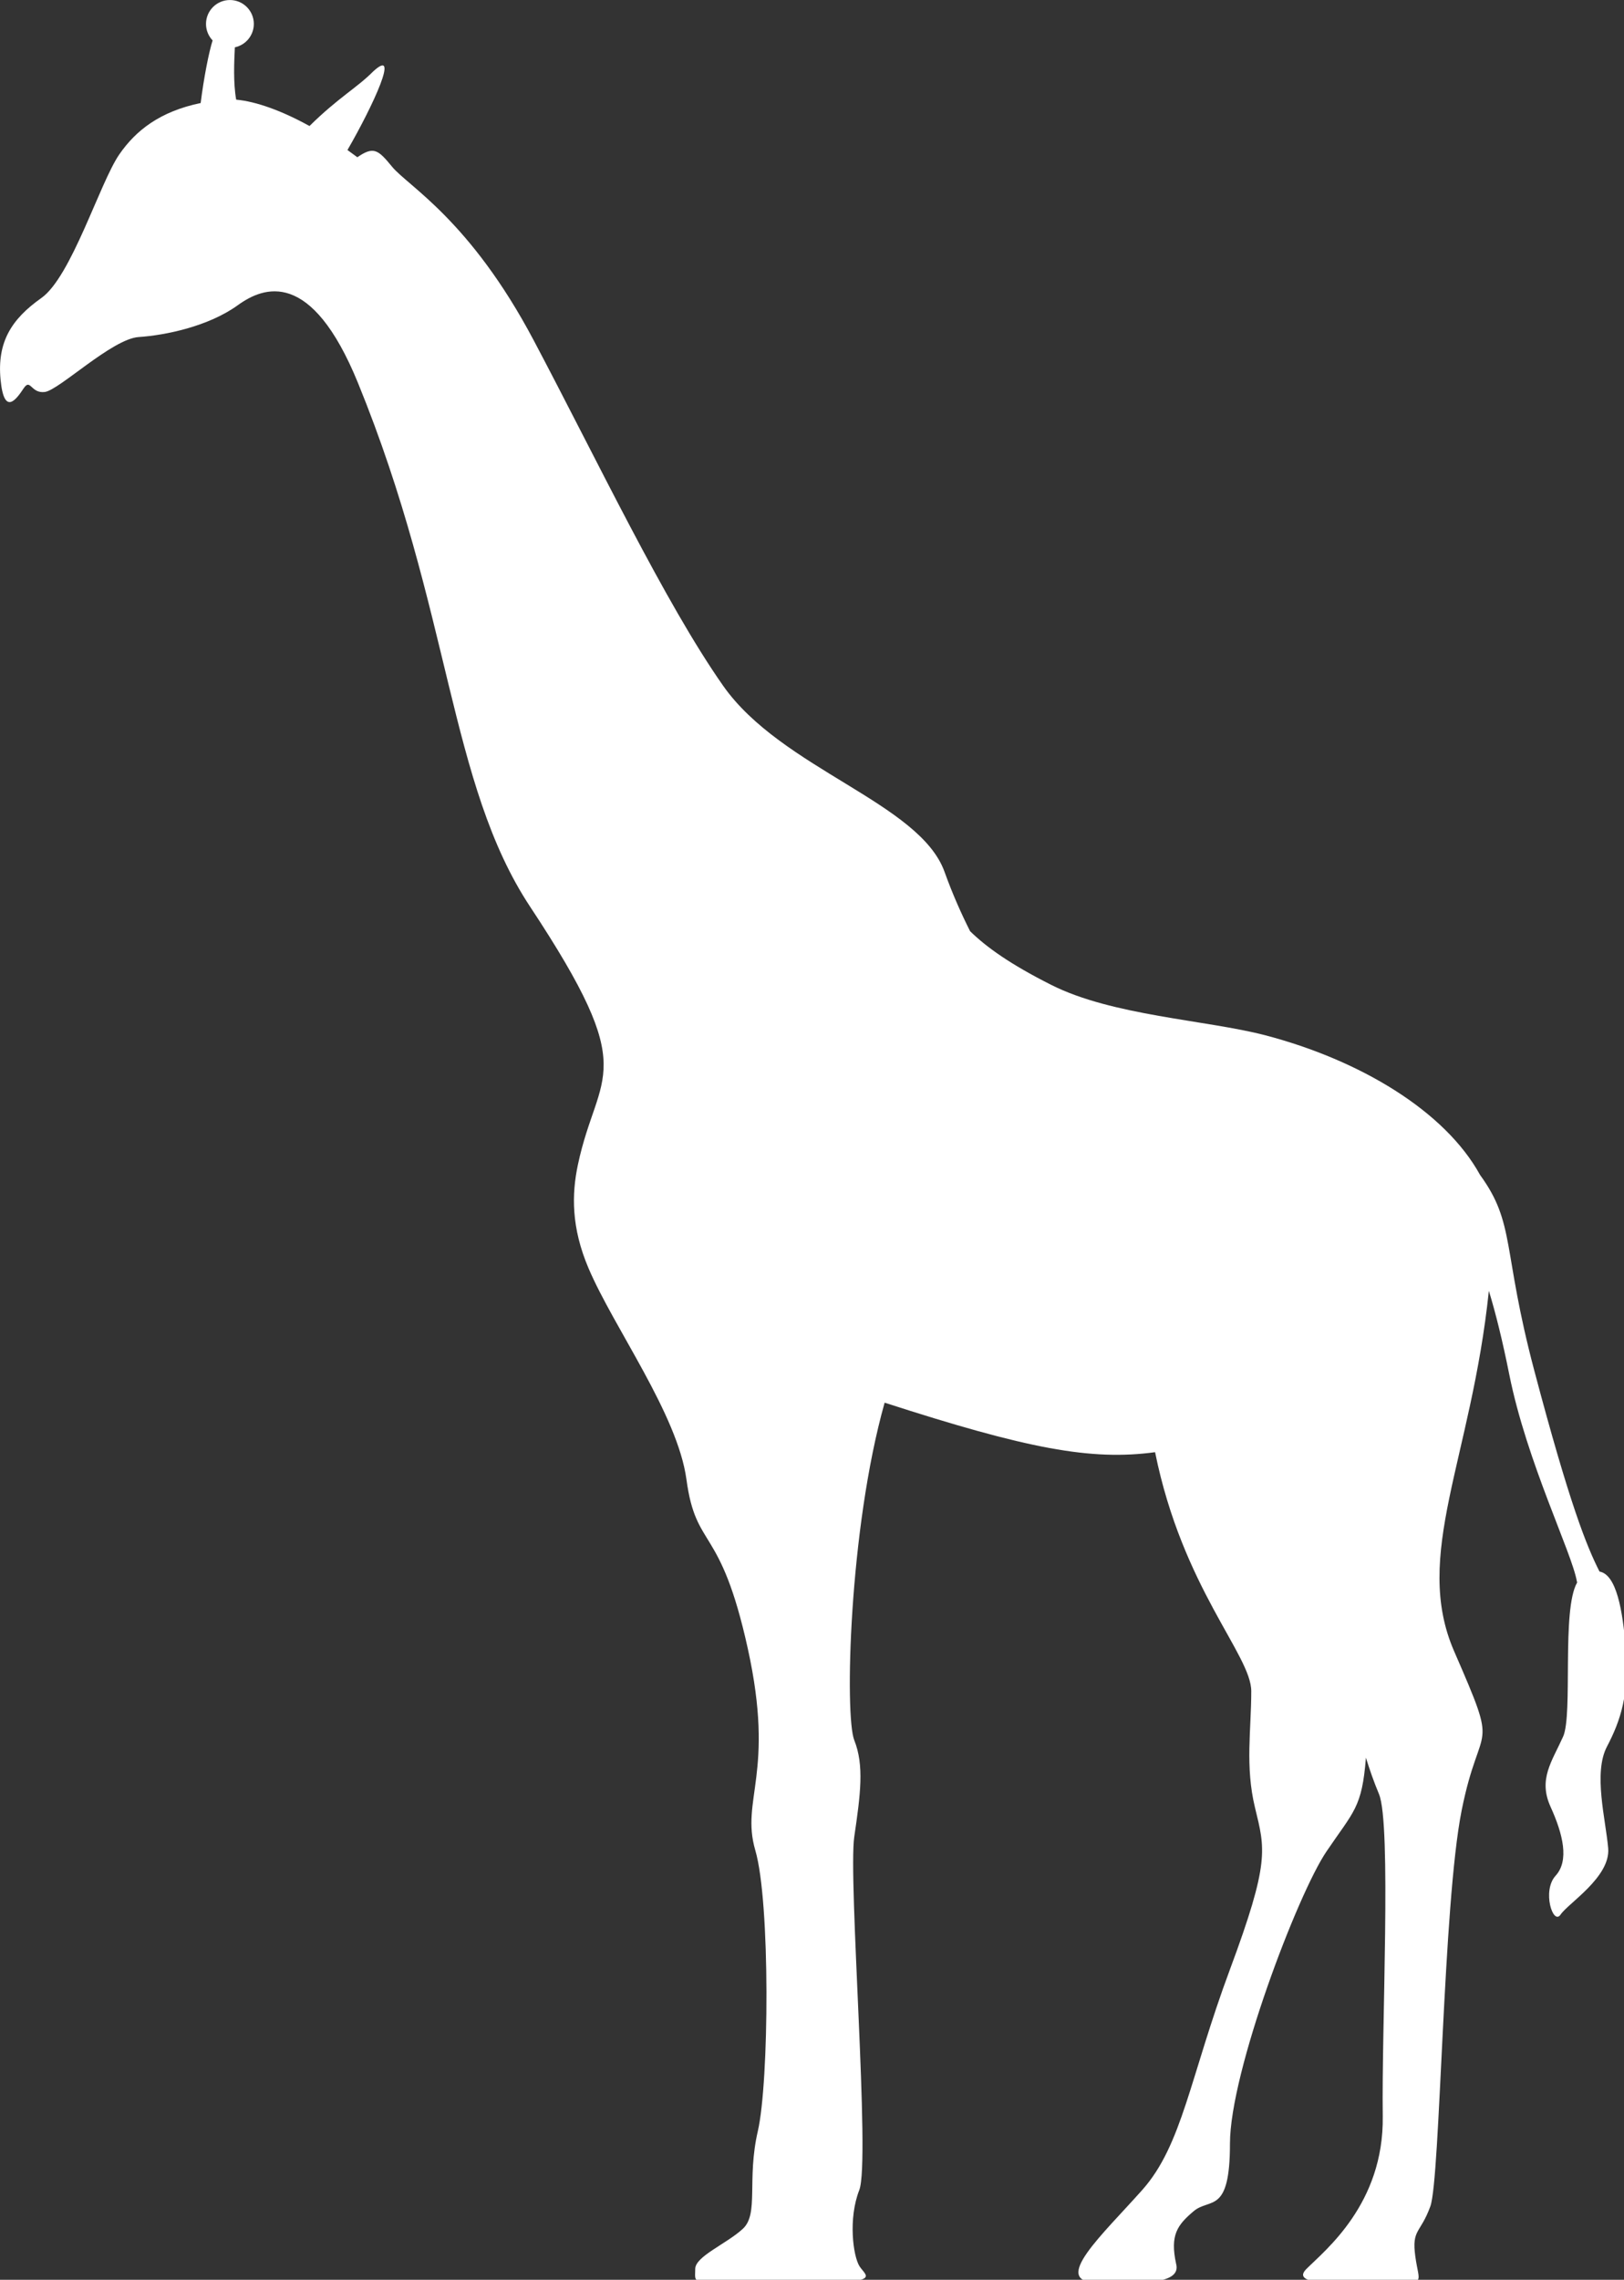 <?xml version="1.0" encoding="UTF-8" standalone="no"?>
<!-- Created with Inkscape (http://www.inkscape.org/) -->

<svg
   xmlns:dc="http://purl.org/dc/elements/1.1/"
   xmlns:cc="http://creativecommons.org/ns#"
   xmlns:rdf="http://www.w3.org/1999/02/22-rdf-syntax-ns#"
   xmlns:svg="http://www.w3.org/2000/svg"
   xmlns="http://www.w3.org/2000/svg"
   xmlns:sodipodi="http://sodipodi.sourceforge.net/DTD/sodipodi-0.dtd"
   xmlns:inkscape="http://www.inkscape.org/namespaces/inkscape"
   width="2102.078"
   height="2949.331"
   viewBox="0 0 556.175 780.344"
   version="1.1"
   id="svg8"
   inkscape:version="0.92.4 (5da689c313, 2019-01-14)"
   sodipodi:docname="Giraffe-side.svg"
   inkscape:export-filename="G:\Pictures\My Pictures\Vectors and SVGs\Animals\Giraffe.png"
   inkscape:export-xdpi="96"
   inkscape:export-ydpi="96">
  <rect x="0" y="0" width="556.175" height="780.344" fill="#333333" stroke="none"/>
  <defs
     id="defs2" />
  <sodipodi:namedview
     id="base"
     pagecolor="#505050"
     bordercolor="#666666"
     borderopacity="1.0"
     inkscape:pageopacity="0"
     inkscape:pageshadow="2"
     inkscape:zoom="0.175"
     inkscape:cx="963.47102"
     inkscape:cy="1380.9025"
     inkscape:document-units="mm"
     inkscape:current-layer="layer1"
     showgrid="false"
     borderlayer="true"
     inkscape:showpageshadow="false"
     inkscape:pagecheckerboard="true"
     units="px"
     inkscape:window-width="1366"
     inkscape:window-height="713"
     inkscape:window-x="0"
     inkscape:window-y="0"
     inkscape:window-maximized="1"
     inkscape:snap-global="false"
     showguides="true"
     inkscape:guide-bbox="true"
     inkscape:object-paths="true"
     inkscape:snap-smooth-nodes="true"
     fit-margin-top="0"
     fit-margin-left="0"
     fit-margin-right="0"
     fit-margin-bottom="0" />
  <g
     inkscape:label="Layer 1"
     inkscape:groupmode="layer"
     id="layer1"
     transform="translate(-6.34,491.689)">
    <path
       style="opacity:1;fill:#ffffff;fill-opacity:1;fill-rule:nonzero;stroke:none;stroke:none;stroke-width:2.997;stroke-linecap:round;stroke-linejoin:round;stroke-miterlimit:4;stroke-dasharray:none;stroke-dashoffset:0;stroke-opacity:1;paint-order:normal"
       d="m 321.055,19.127 c -17.064,5.61e-4 -30.898,13.834 -30.898,30.898 0.004,7.933 3.06,15.56 8.533,21.303 -4.786,14.801 -11.425,48.794 -15.436,80.852 -52.505,10.868 -83.848,35.375 -105.252,66.508 -25.177,36.622 -61.799,157.93 -100.709,185.396 -38.91,27.466 -57.22,57.223 -52.643,105.289 4.578,48.066 20.598,25.176 29.754,11.443 9.155,-13.733 9.156,6.867 27.467,4.578 18.311,-2.289 86.976,-68.666 121.309,-70.955 34.333,-2.289 89.912,-13.587 128.176,-41.199 33.481,-24.161 94.777,-47.518 155.248,100.594 120.767,295.794 117.048,517.116 222.459,676.486 144.76,218.861 87.864,210.289 61.752,333.012 -8.177,38.43 -8.683,81.503 13.77,134.088 32.875,76.995 115.108,188.699 126.482,272.734 12.467,92.105 43.699,56.646 79.305,218.492 35.606,161.846 -9.711,194.215 9.711,260.572 19.422,66.357 17.802,299.415 3.236,362.535 -14.566,63.12 1.618,106.819 -19.422,126.24 -21.04,19.422 -61.502,35.605 -61.502,51.789 0,16.185 -4.854,17.805 35.607,17.805 21.724,0 46.552,-0.461 65.471,-0.893 12.201,0.661 27.966,0.881 47.82,0.881 93.871,0 71.405,-8.474 63.312,-21.422 -8.092,-12.948 -14.758,-61.022 -0.191,-98.246 14.566,-37.224 -14.567,-401.379 -6.475,-456.406 8.092,-55.028 12.948,-92.252 0,-124.621 -12.422,-31.055 -6.959,-272.137 39.238,-436.016 184.31,59.608 266.759,75.219 349.516,63.969 35.556,175.647 124.299,261.917 124.299,308.726 0,50.172 -8.092,97.108 4.856,150.518 12.948,53.409 19.422,69.594 -32.369,208.781 -51.791,139.188 -61.502,226.585 -113.293,284.85 -51.791,58.264 -118.147,118.044 -59.883,119.662 58.265,1.618 110.742,2.547 103.582,-24.174 -8.092,-37.225 1.618,-50.172 22.658,-67.975 21.04,-17.803 46.935,4.856 46.935,-87.397 0,-92.252 87.397,-322.074 124.621,-377.102 35.515,-52.501 45.98,-56.434 51.084,-121.336 4.691,15.424 10.236,31.117 16.891,47.088 16.185,38.843 3.237,302.651 4.856,415.943 1.618,113.292 -74.45,173.174 -98.727,197.451 -24.277,24.277 61.502,17.805 108.438,17.805 46.935,0 37.225,1.618 32.369,-33.988 -4.855,-35.606 6.474,-29.132 19.422,-64.738 12.948,-35.606 16.184,-390.049 40.461,-511.434 24.277,-121.385 50.174,-67.976 -9.709,-205.545 -53.97,-123.986 22.195,-247.991 44.873,-465.578 8.835,28.868 17.706,64.73 26.34,107.898 22.658,113.292 80.984,230.216 87.397,267.451 0.085,0.497 0.21,0.966 0.367,1.412 -20.442,35.119 -5.209,170.303 -18.172,199.109 -14.566,32.369 -32.368,55.029 -16.184,90.635 16.185,35.606 24.276,69.594 6.473,89.016 -17.803,19.422 -3.236,64.738 6.475,50.172 9.711,-14.566 64.739,-48.555 61.502,-85.779 -3.237,-37.224 -19.422,-97.108 -1.619,-131.096 17.803,-33.988 29.133,-67.974 24.277,-127.857 -3.873,-47.774 -11.87,-94.514 -33.846,-98.316 -16.704,-32.888 -38.533,-86.859 -84.303,-259.602 -41.718,-157.451 -24.143,-189.582 -70.064,-252.693 -45.413,-82.627 -155.08,-148.352 -277.812,-180.496 -76.709,-19.845 -197.291,-25.11 -276.416,-65.025 -53.544,-27.01 -83.832,-48.812 -104.838,-69.328 -10.96,-21.724 -22.598,-47.598 -33.027,-76.652 C 1212.562,1055.975 1034.032,1012.486 958.5,904.91 882.968,797.334 795.992,614.228 713.594,458.586 631.195,302.944 551.084,259.457 530.484,234.279 c -17.989,-21.986 -23.762,-26.516 -44.75,-12.07 -4.264,-3.207 -8.521,-6.32 -12.766,-9.336 33.374,-57.734 68.724,-134.591 32.873,-101.15 -20.029,20.315 -44.909,33.616 -81.939,70.152 -36.264,-20.025 -69.401,-31.758 -94.752,-34.047 -3.898,-21.891 -2.603,-49.257 -1.713,-67.605 14.278,-3.014 24.501,-15.605 24.518,-30.197 -5.6e-4,-17.065 -13.835,-30.899 -30.9,-30.898 z"
       transform="matrix(0.265,0,0,0.265,0,-496.75)"
       id="path887"
       inkscape:connector-curvature="0"
       sodipodi:nodetypes="ccccssscccssssssscccsscsscccccscssccssscccssscssccccccsccsccsccscsssscccccccc" />
  </g>
</svg>
